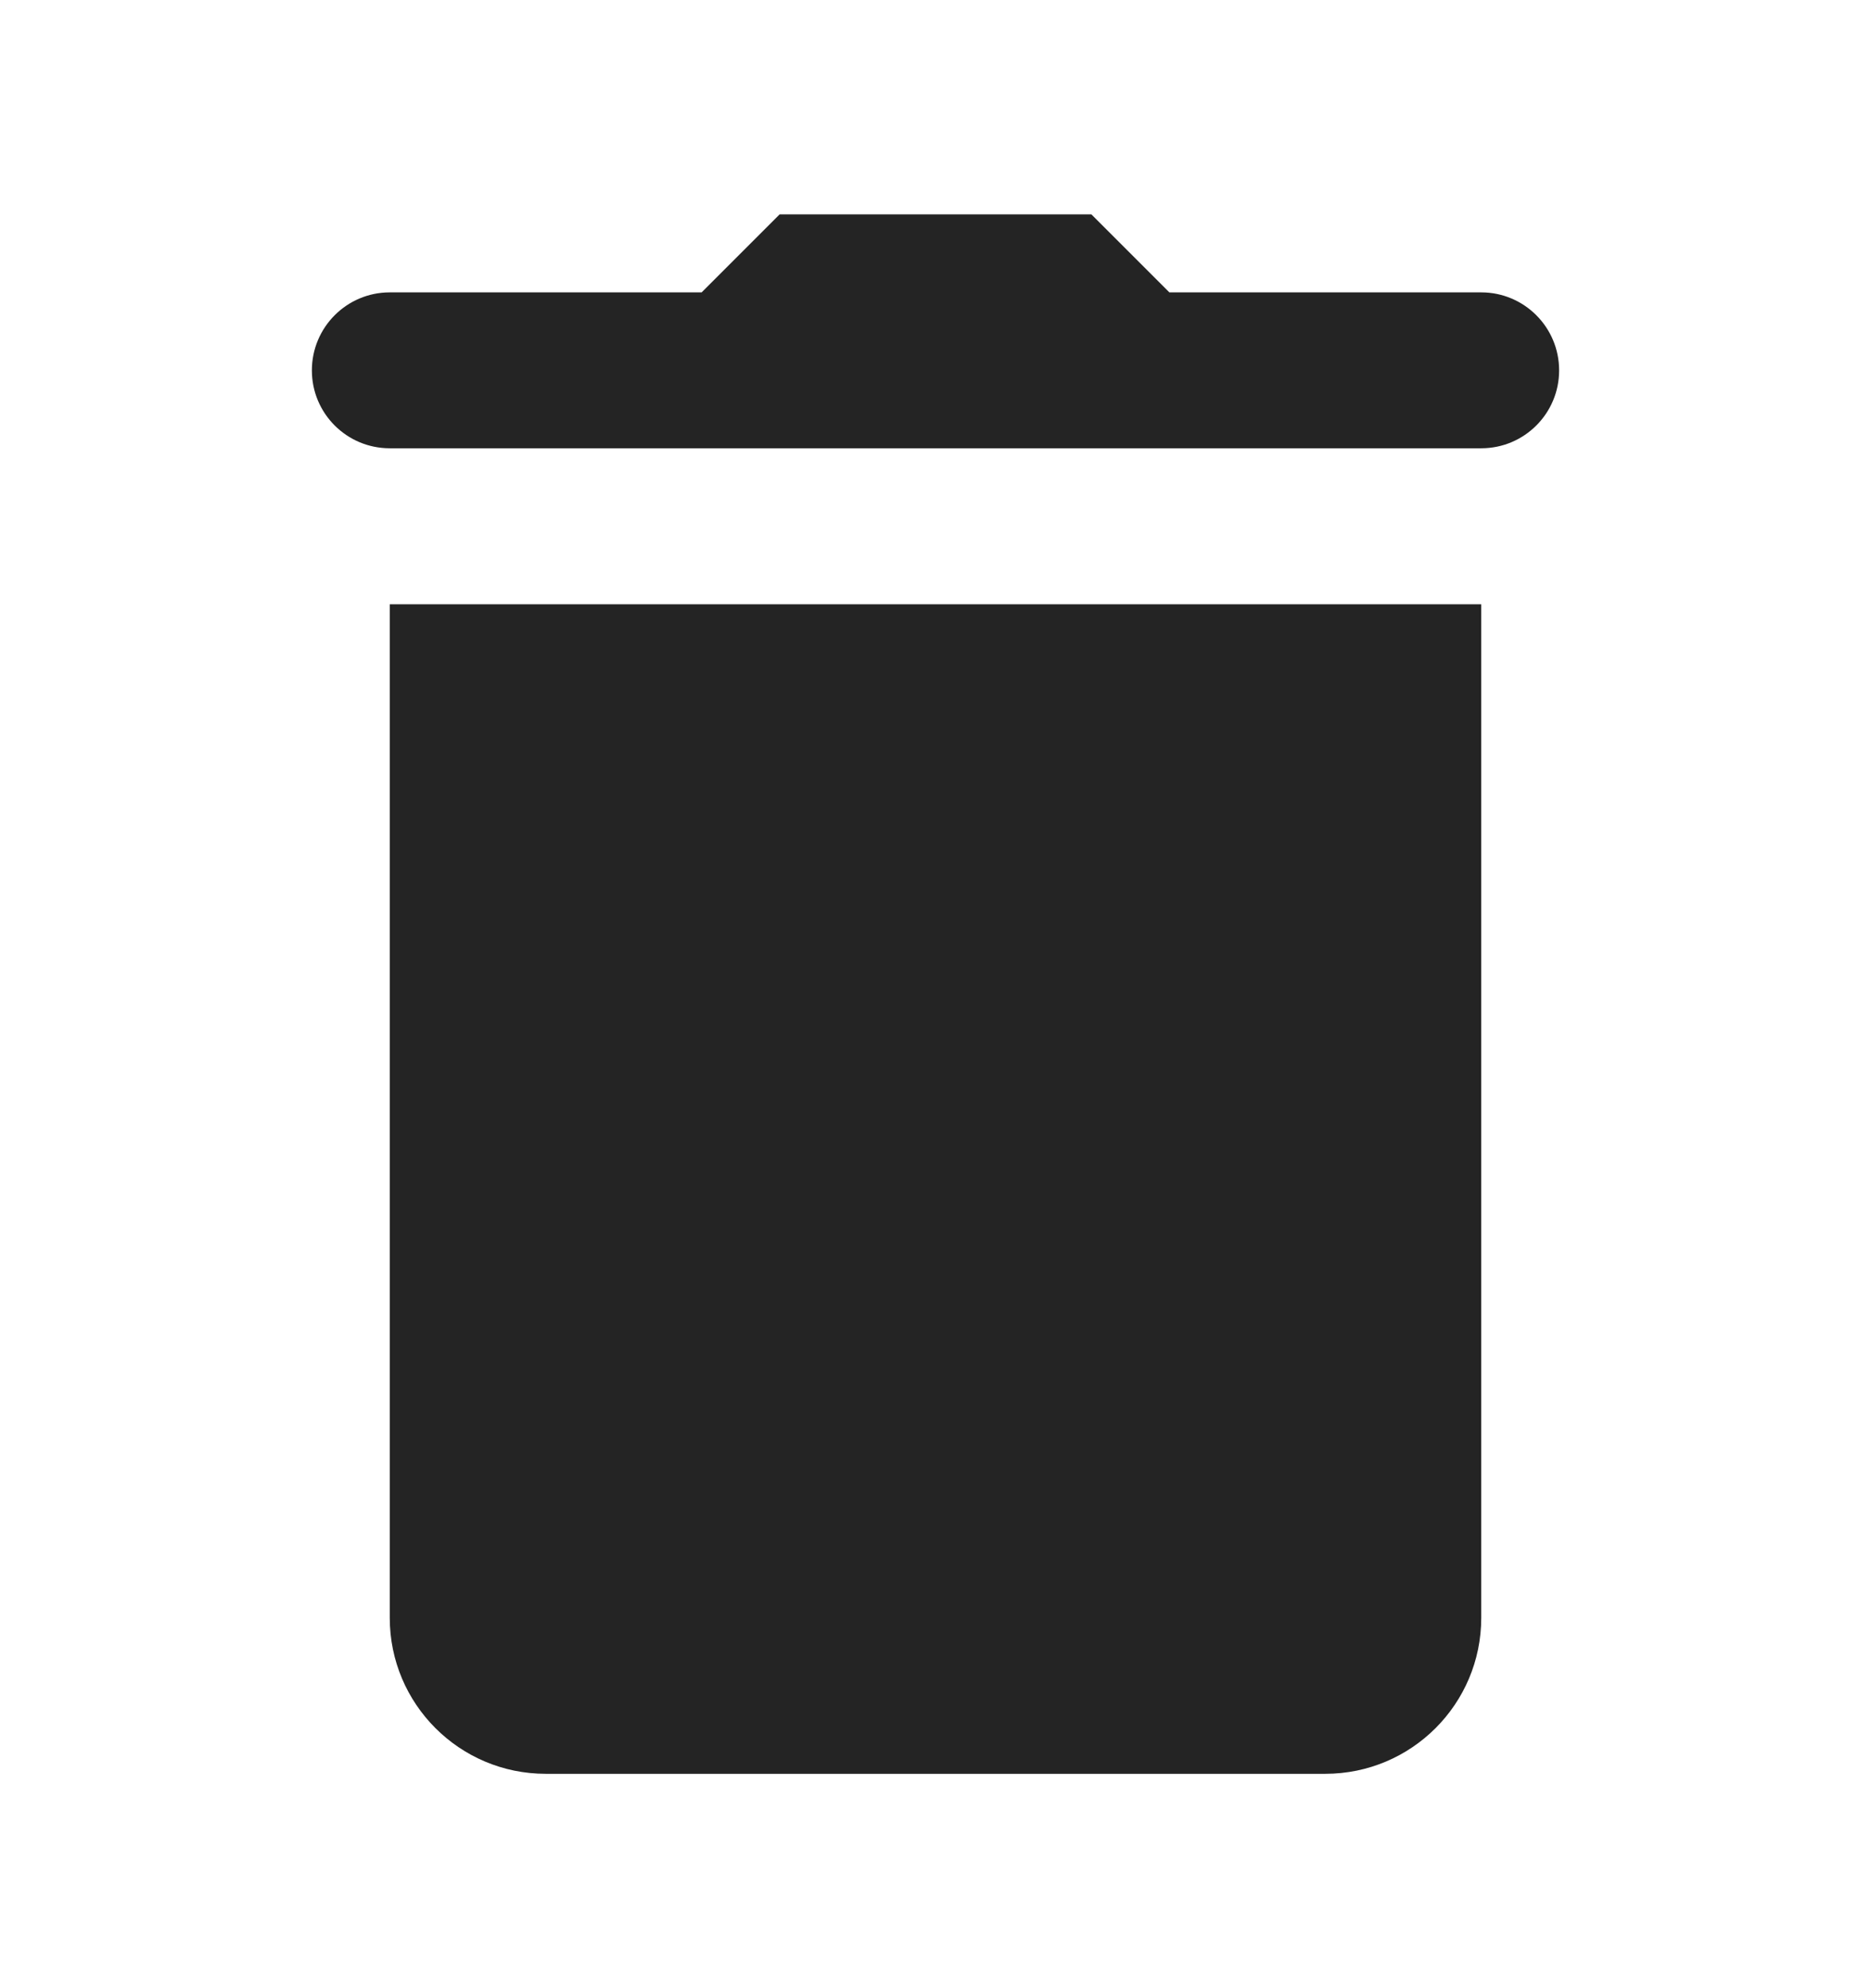 <svg width="16" height="17" viewBox="0 0 16 17" fill="none" xmlns="http://www.w3.org/2000/svg">
<path d="M6.667 1.833L6 2.5H3.333C2.965 2.5 2.667 2.799 2.667 3.167C2.667 3.535 2.965 3.833 3.333 3.833H4.667H11.333H12.667C13.035 3.833 13.333 3.535 13.333 3.167C13.333 2.799 13.035 2.5 12.667 2.5H10L9.333 1.833H6.667ZM3.333 5.167V13.833C3.333 14.57 3.93 15.167 4.667 15.167H11.333C12.07 15.167 12.667 14.57 12.667 13.833V5.167H3.333Z" fill="#242424"/>
</svg>
